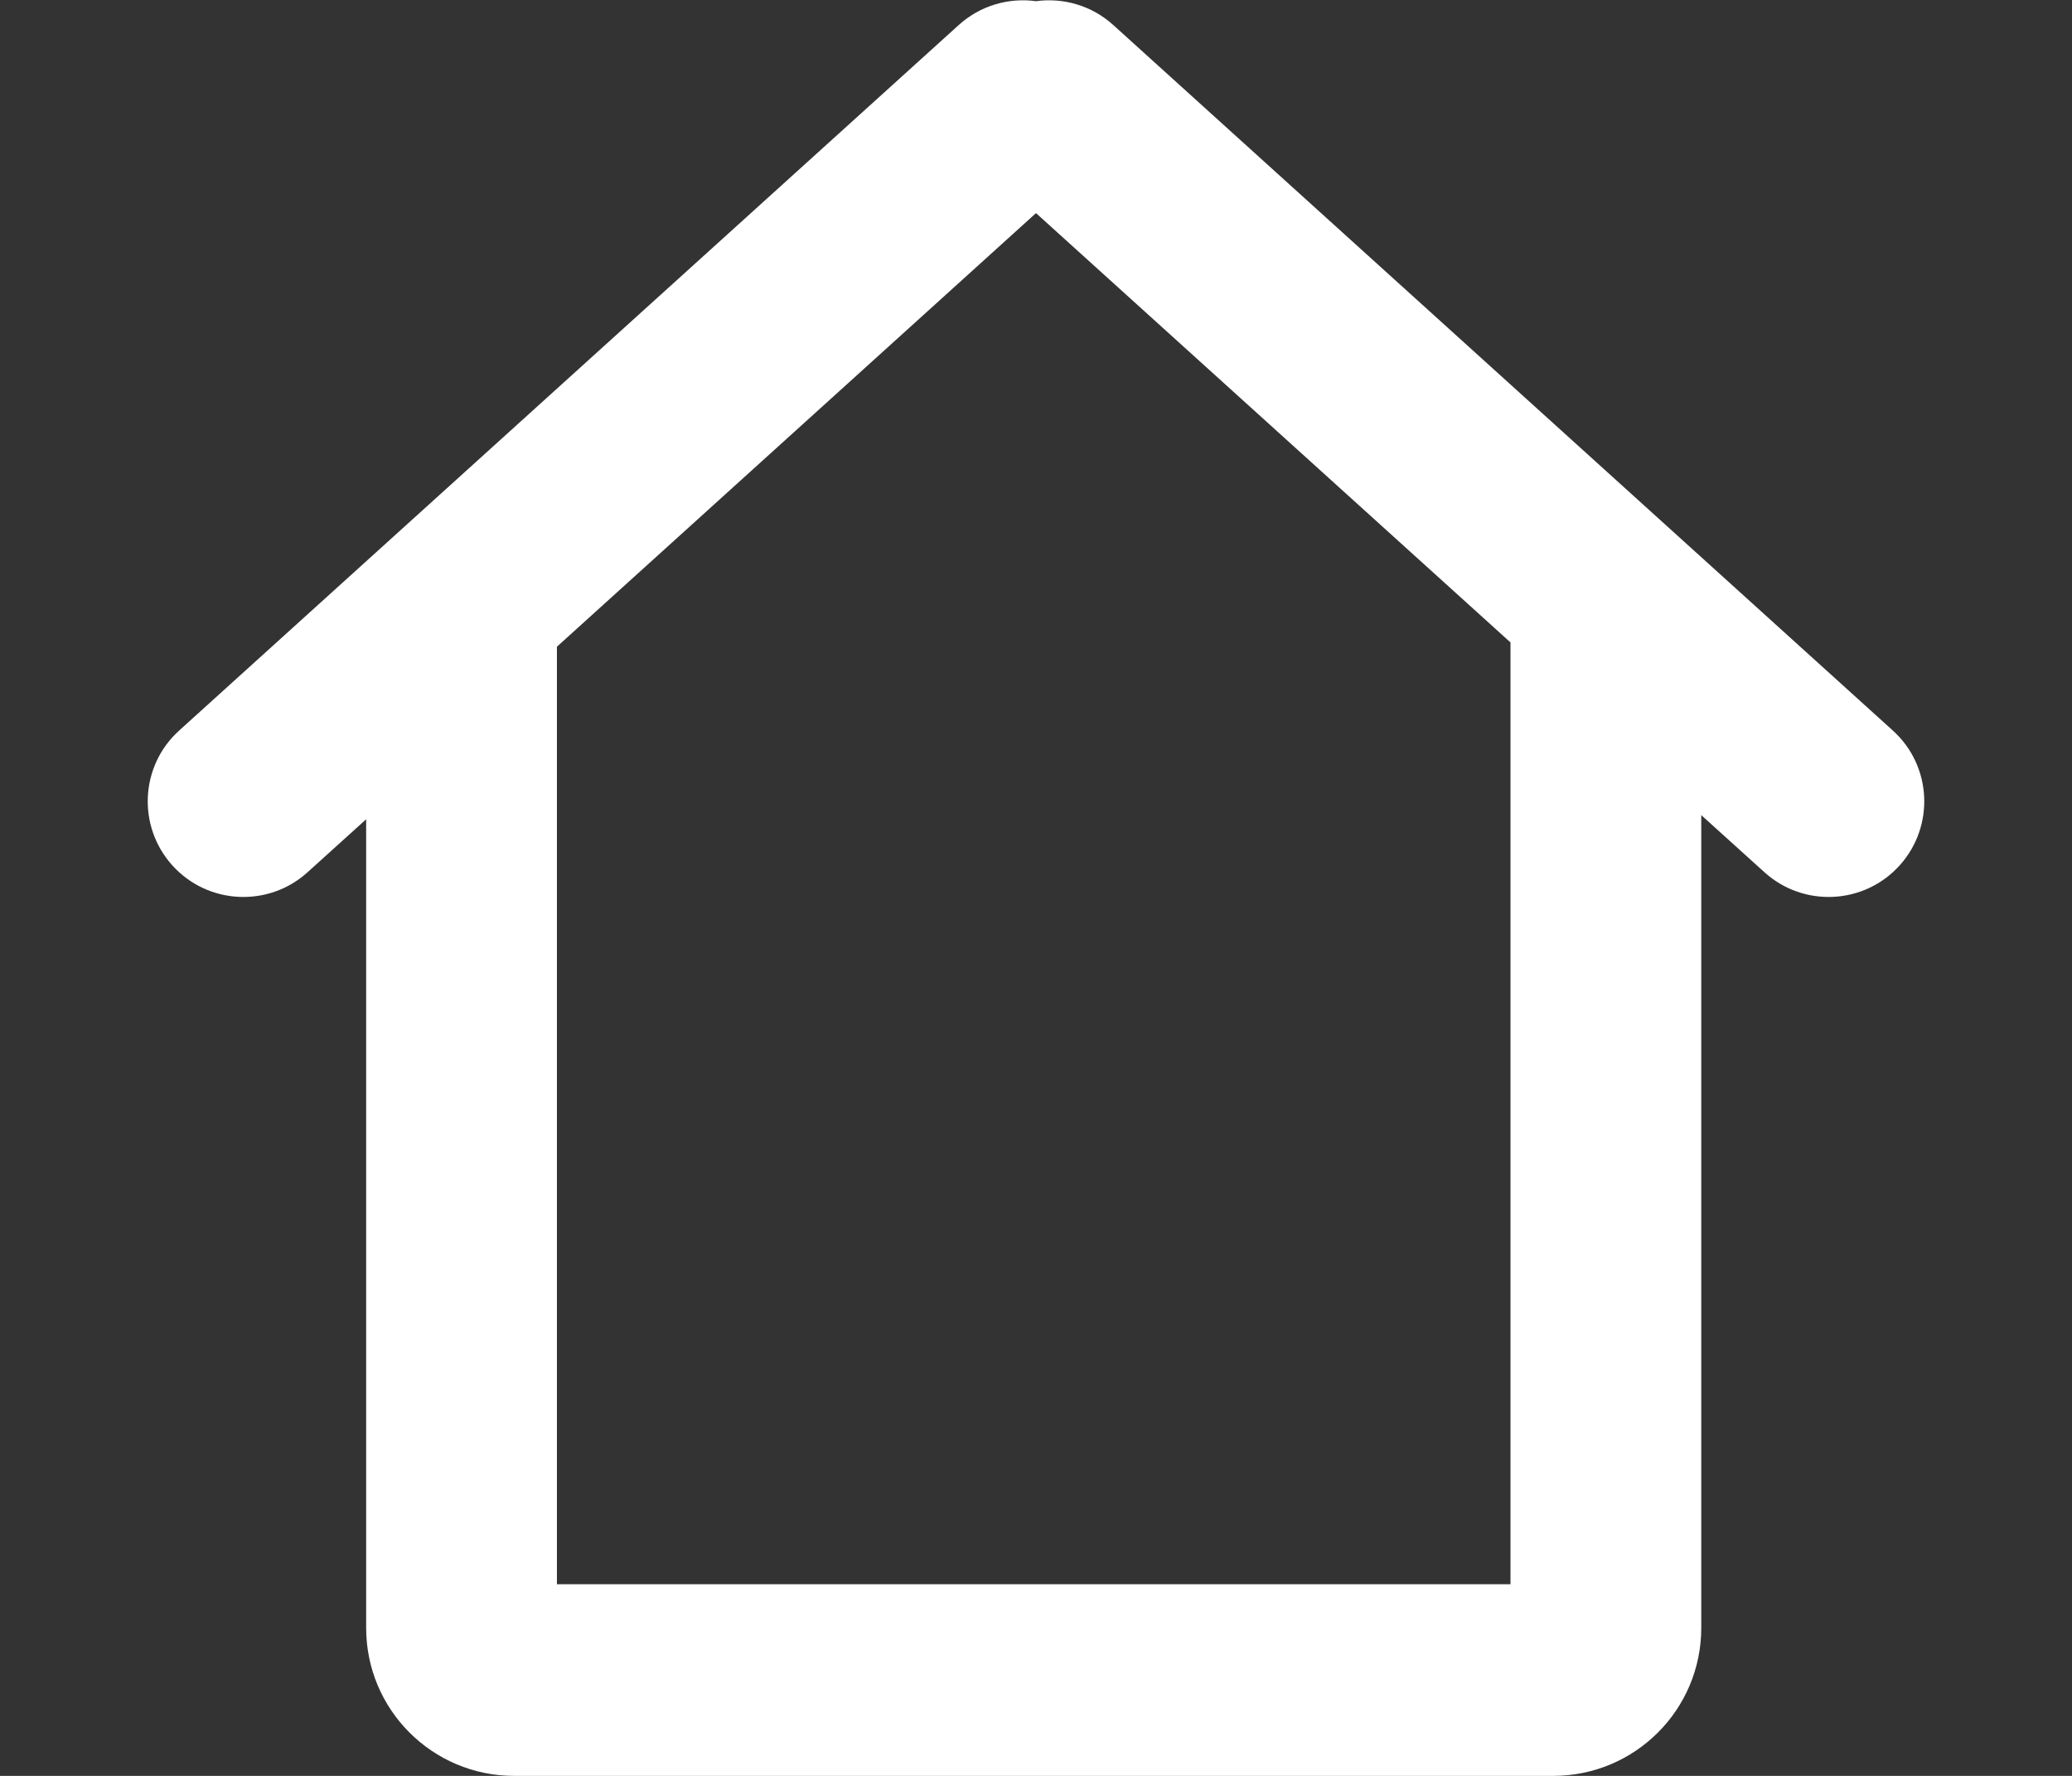 <svg width="14" height="12" viewBox="0 0 14 12" fill="none" xmlns="http://www.w3.org/2000/svg">
<rect x="0" y="0" width="14" height="12" fill="#333333" stroke="none"/>
<path fill-rule="evenodd" clip-rule="evenodd" d="M7 0.008C6.817 -0.017 6.625 0.036 6.478 0.169L1.211 4.936C0.947 5.174 0.926 5.581 1.163 5.846C1.402 6.113 1.813 6.134 2.078 5.894L2.474 5.536V10.705V11C2.474 11.553 2.922 12 3.474 12H3.763H10.206H10.495C11.047 12 11.495 11.553 11.495 11V10.705V5.508L11.922 5.894C12.187 6.134 12.598 6.113 12.837 5.846C13.074 5.581 13.053 5.174 12.789 4.936L7.522 0.169C7.375 0.036 7.183 -0.017 7 0.008ZM3.763 4.37V5.228V6.186V6.228V8.705V10V10.043V10.705H4.43H4.474H5.763H8.206H9.495H9.539H10.206V10.043V10V8.705V6.228V6.186V5.228V4.341L7 1.44L3.763 4.37Z" fill="white"/>
</svg>
